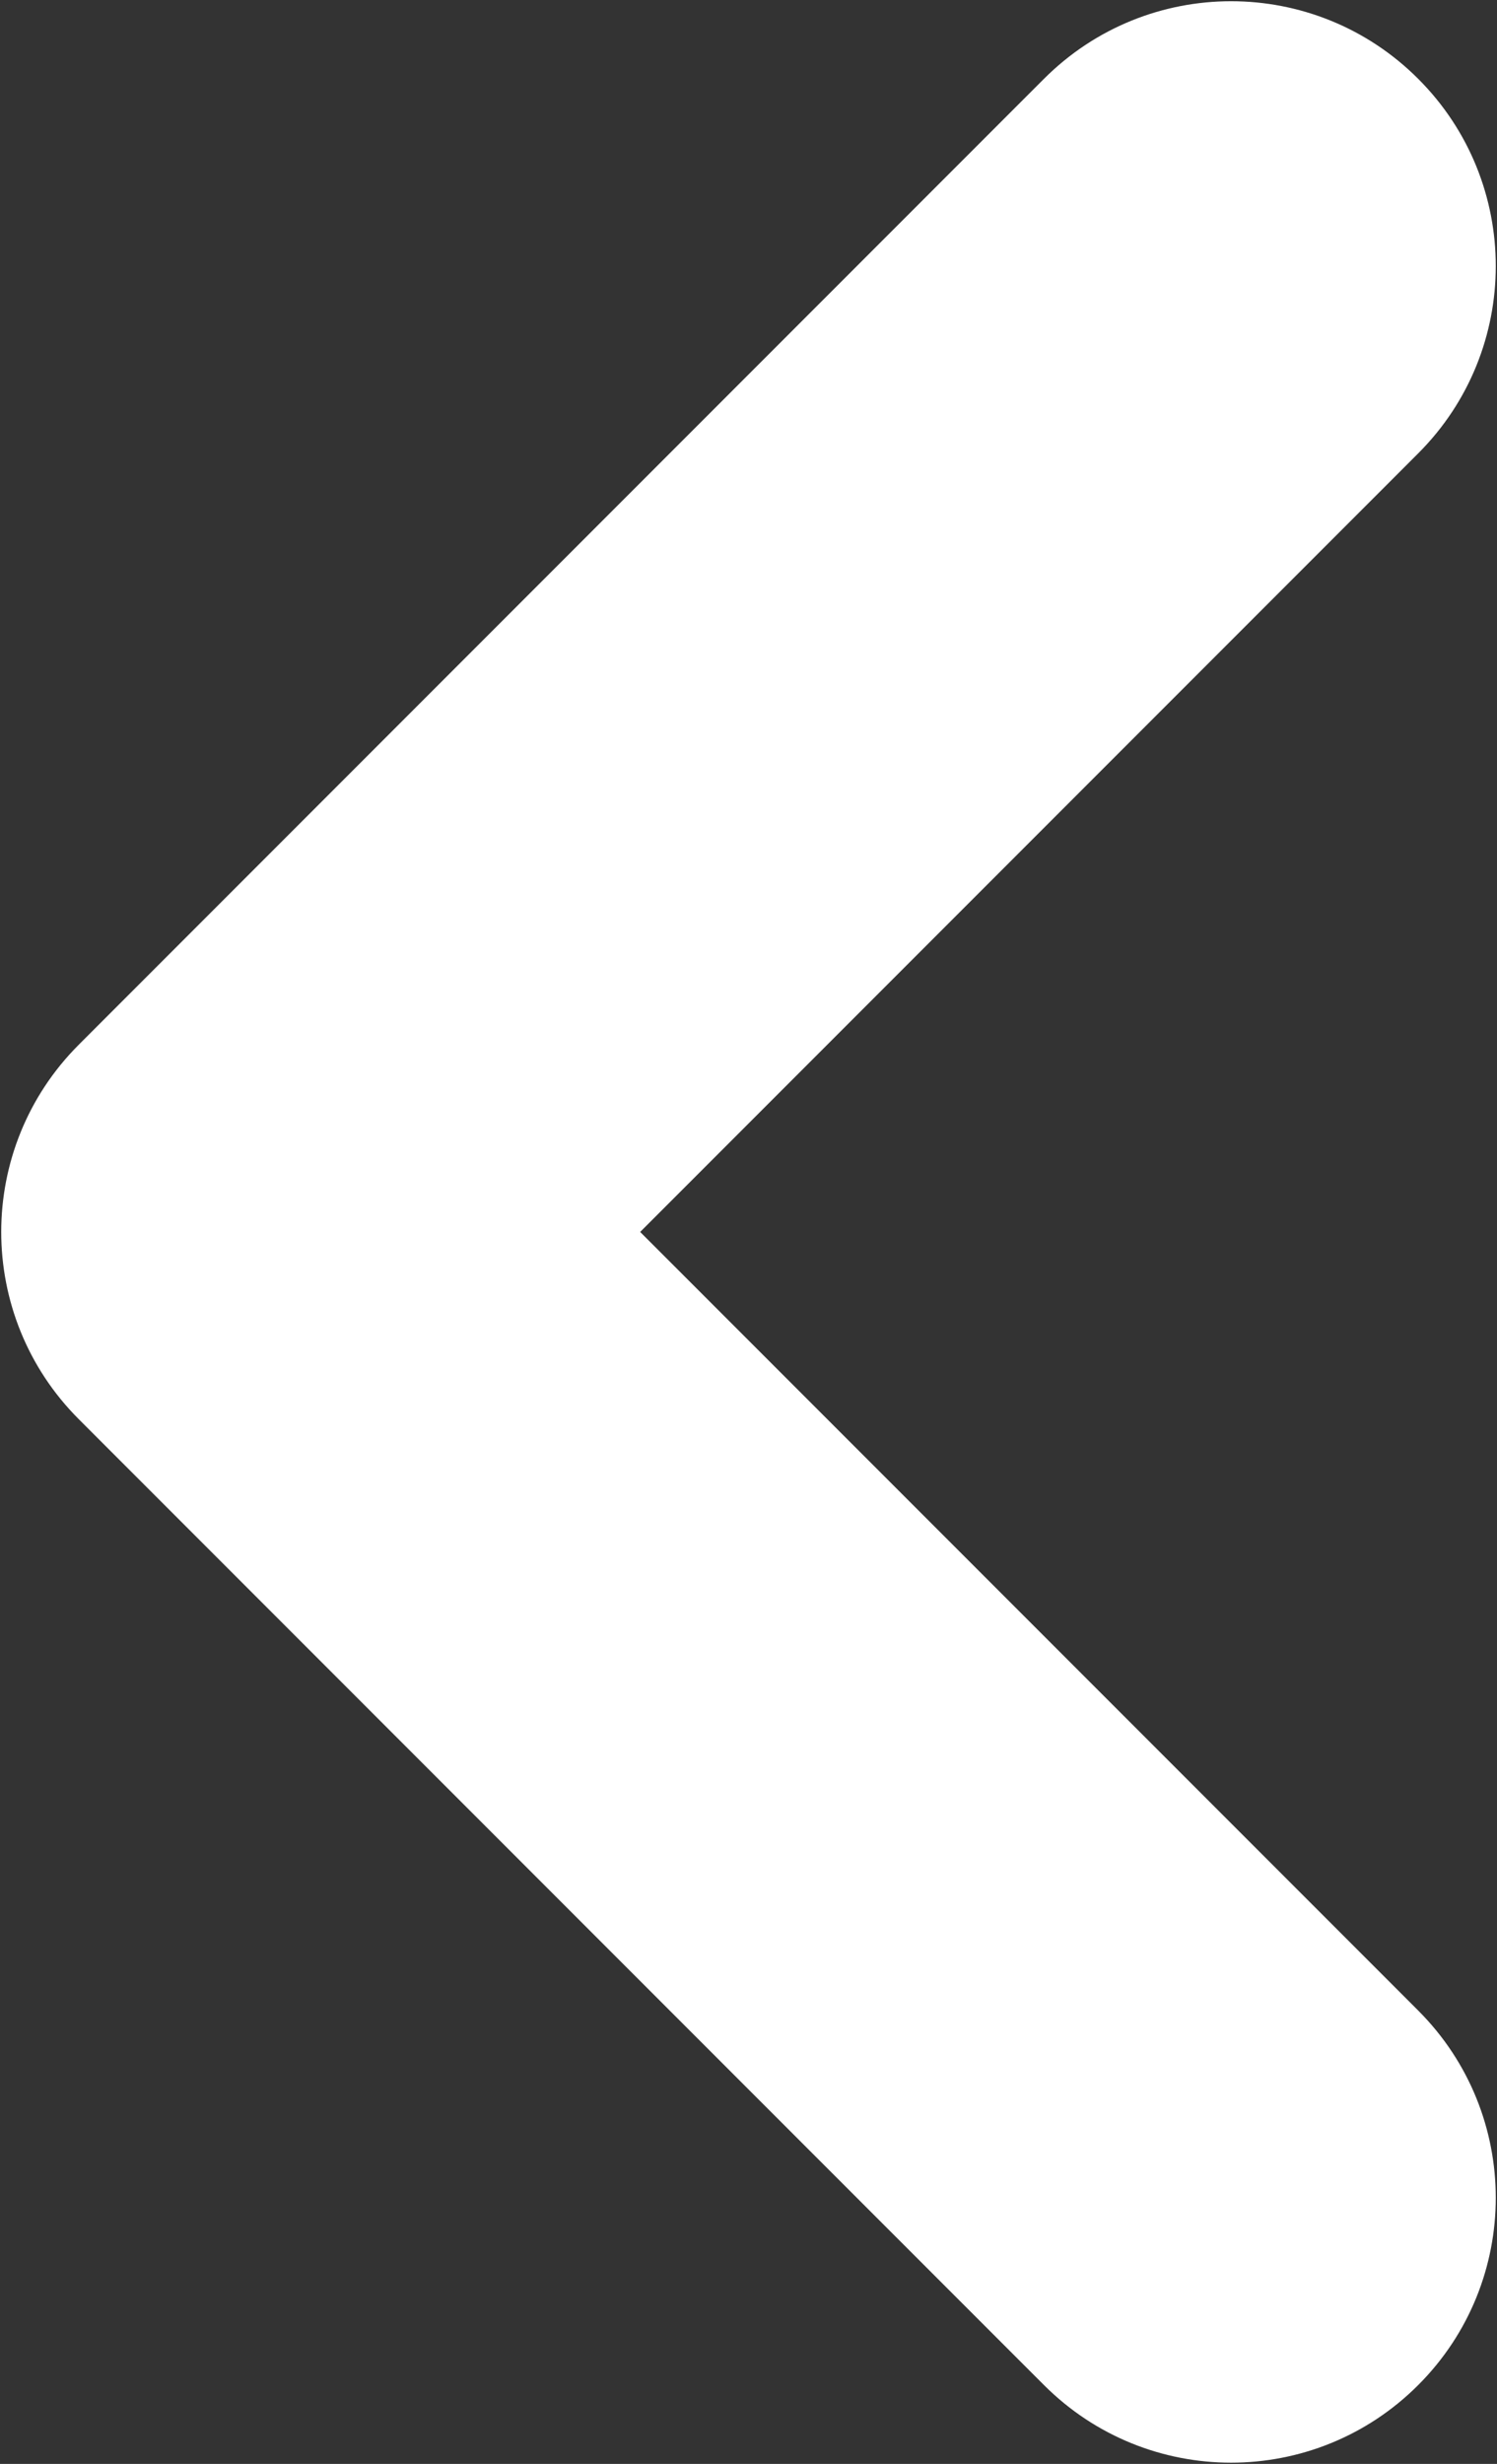 <?xml version="1.0" encoding="utf-8"?>
<!-- Generator: Adobe Illustrator 24.0.1, SVG Export Plug-In . SVG Version: 6.00 Build 0)  -->
<svg version="1.1" id="Layer_2_00000046331279241323016480000010411605768729940916_"
	 xmlns="http://www.w3.org/2000/svg" xmlns:xlink="http://www.w3.org/1999/xlink" x="0px" y="0px" viewBox="0 0 30.4 50"
	 style="enable-background:new 0 0 30.4 50;" xml:space="preserve">
<rect x="0" y="0" width="30.4" height="50" fill="#333333" stroke="none"/>
<style type="text/css">
	.st0{fill:#FFFFFF;}
</style>
<g id="Icon">
	<g id="_45">
		<path class="st0" d="M1.6,28.8l19.6,19.6c2.1,2.1,5.5,2.1,7.6,0s2.1-5.5,0-7.6L13,25L28.8,9.2c2.1-2.1,2.1-5.5,0-7.6
			s-5.5-2.1-7.6,0L1.6,21.2C-0.5,23.3-0.5,26.7,1.6,28.8L1.6,28.8z"/>
	</g>
</g>
</svg>
